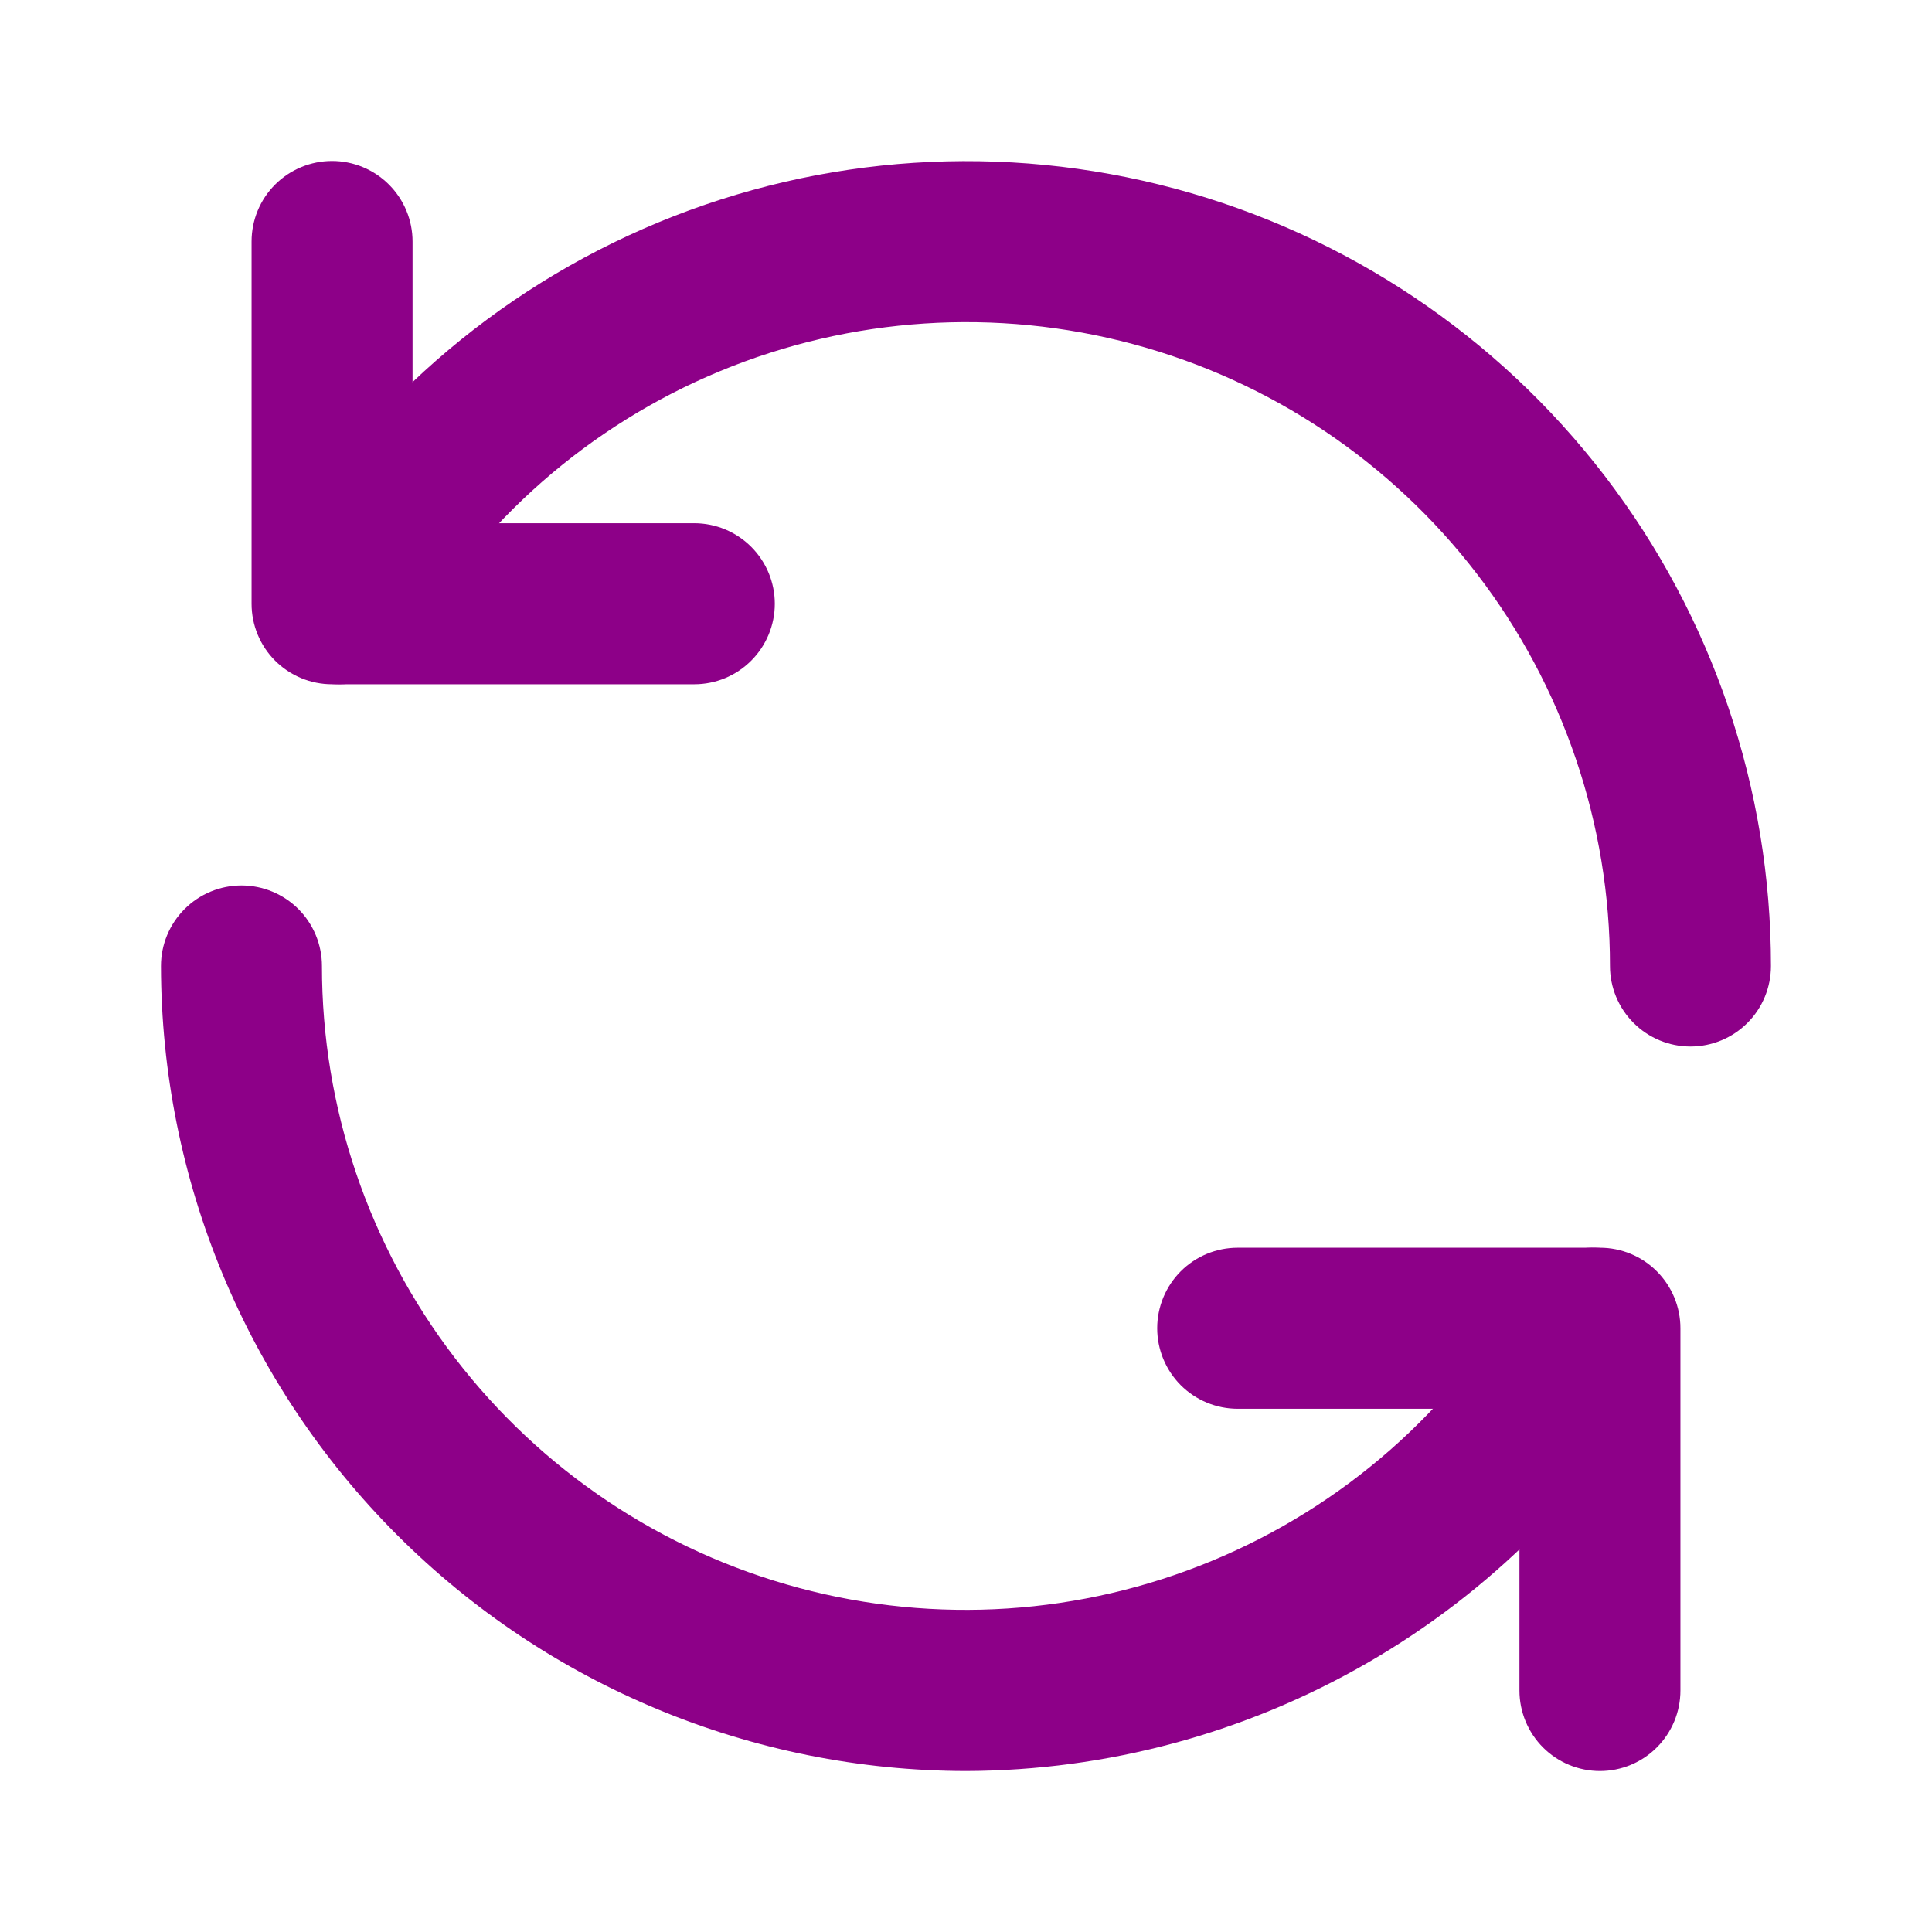 <svg width="28" height="28" viewBox="0 0 28 28" fill="none" xmlns="http://www.w3.org/2000/svg">
<path d="M10.062 9.917H4.812C4.503 9.917 4.206 9.794 3.987 9.575C3.768 9.356 3.646 9.059 3.646 8.75V3.5C3.646 3.191 3.768 2.894 3.987 2.675C4.206 2.456 4.503 2.333 4.812 2.333C5.122 2.333 5.418 2.456 5.637 2.675C5.856 2.894 5.979 3.191 5.979 3.5V7.583H10.062C10.372 7.583 10.668 7.706 10.887 7.925C11.106 8.144 11.229 8.441 11.229 8.75C11.229 9.059 11.106 9.356 10.887 9.575C10.668 9.794 10.372 9.917 10.062 9.917Z" fill="#8D0088"/>
<path d="M24.5 15.167C24.19 15.167 23.894 15.044 23.675 14.825C23.456 14.606 23.333 14.309 23.333 14C23.334 11.946 22.657 9.949 21.407 8.32C20.157 6.69 18.404 5.518 16.421 4.987C14.437 4.455 12.333 4.593 10.435 5.379C8.538 6.165 6.953 7.556 5.926 9.335C5.771 9.602 5.516 9.798 5.217 9.877C4.918 9.957 4.6 9.915 4.332 9.76C4.064 9.605 3.869 9.35 3.789 9.051C3.71 8.752 3.752 8.433 3.907 8.166C5.191 5.942 7.172 4.205 9.544 3.222C11.916 2.24 14.546 2.068 17.026 2.733C19.505 3.398 21.696 4.862 23.259 6.9C24.821 8.937 25.667 11.433 25.666 14C25.666 14.309 25.544 14.606 25.325 14.825C25.106 15.044 24.809 15.167 24.5 15.167ZM23.187 25.667C22.878 25.667 22.581 25.544 22.362 25.325C22.144 25.106 22.021 24.809 22.021 24.5V20.417H17.937C17.628 20.417 17.331 20.294 17.112 20.075C16.894 19.856 16.771 19.559 16.771 19.25C16.771 18.941 16.894 18.644 17.112 18.425C17.331 18.206 17.628 18.083 17.937 18.083H23.187C23.497 18.083 23.794 18.206 24.012 18.425C24.231 18.644 24.354 18.941 24.354 19.25V24.5C24.354 24.809 24.231 25.106 24.012 25.325C23.794 25.544 23.497 25.667 23.187 25.667Z" fill="#8D0088"/>
<path d="M14 25.667C10.907 25.663 7.941 24.433 5.754 22.245C3.567 20.058 2.337 17.093 2.333 14C2.333 13.691 2.456 13.394 2.675 13.175C2.894 12.956 3.19 12.833 3.5 12.833C3.809 12.833 4.106 12.956 4.325 13.175C4.543 13.394 4.666 13.691 4.666 14C4.665 16.054 5.342 18.05 6.592 19.68C7.842 21.31 9.595 22.482 11.579 23.013C13.563 23.545 15.667 23.407 17.564 22.621C19.462 21.835 21.047 20.444 22.073 18.665C22.15 18.533 22.252 18.417 22.373 18.323C22.495 18.23 22.634 18.162 22.782 18.123C22.93 18.083 23.084 18.073 23.236 18.093C23.388 18.113 23.535 18.163 23.667 18.24C23.8 18.317 23.916 18.419 24.009 18.541C24.102 18.662 24.171 18.801 24.21 18.949C24.25 19.097 24.259 19.252 24.239 19.404C24.219 19.555 24.169 19.702 24.093 19.834C23.066 21.604 21.595 23.073 19.824 24.096C18.053 25.12 16.045 25.661 14 25.667Z" fill="#8D0088"/>
</svg>
